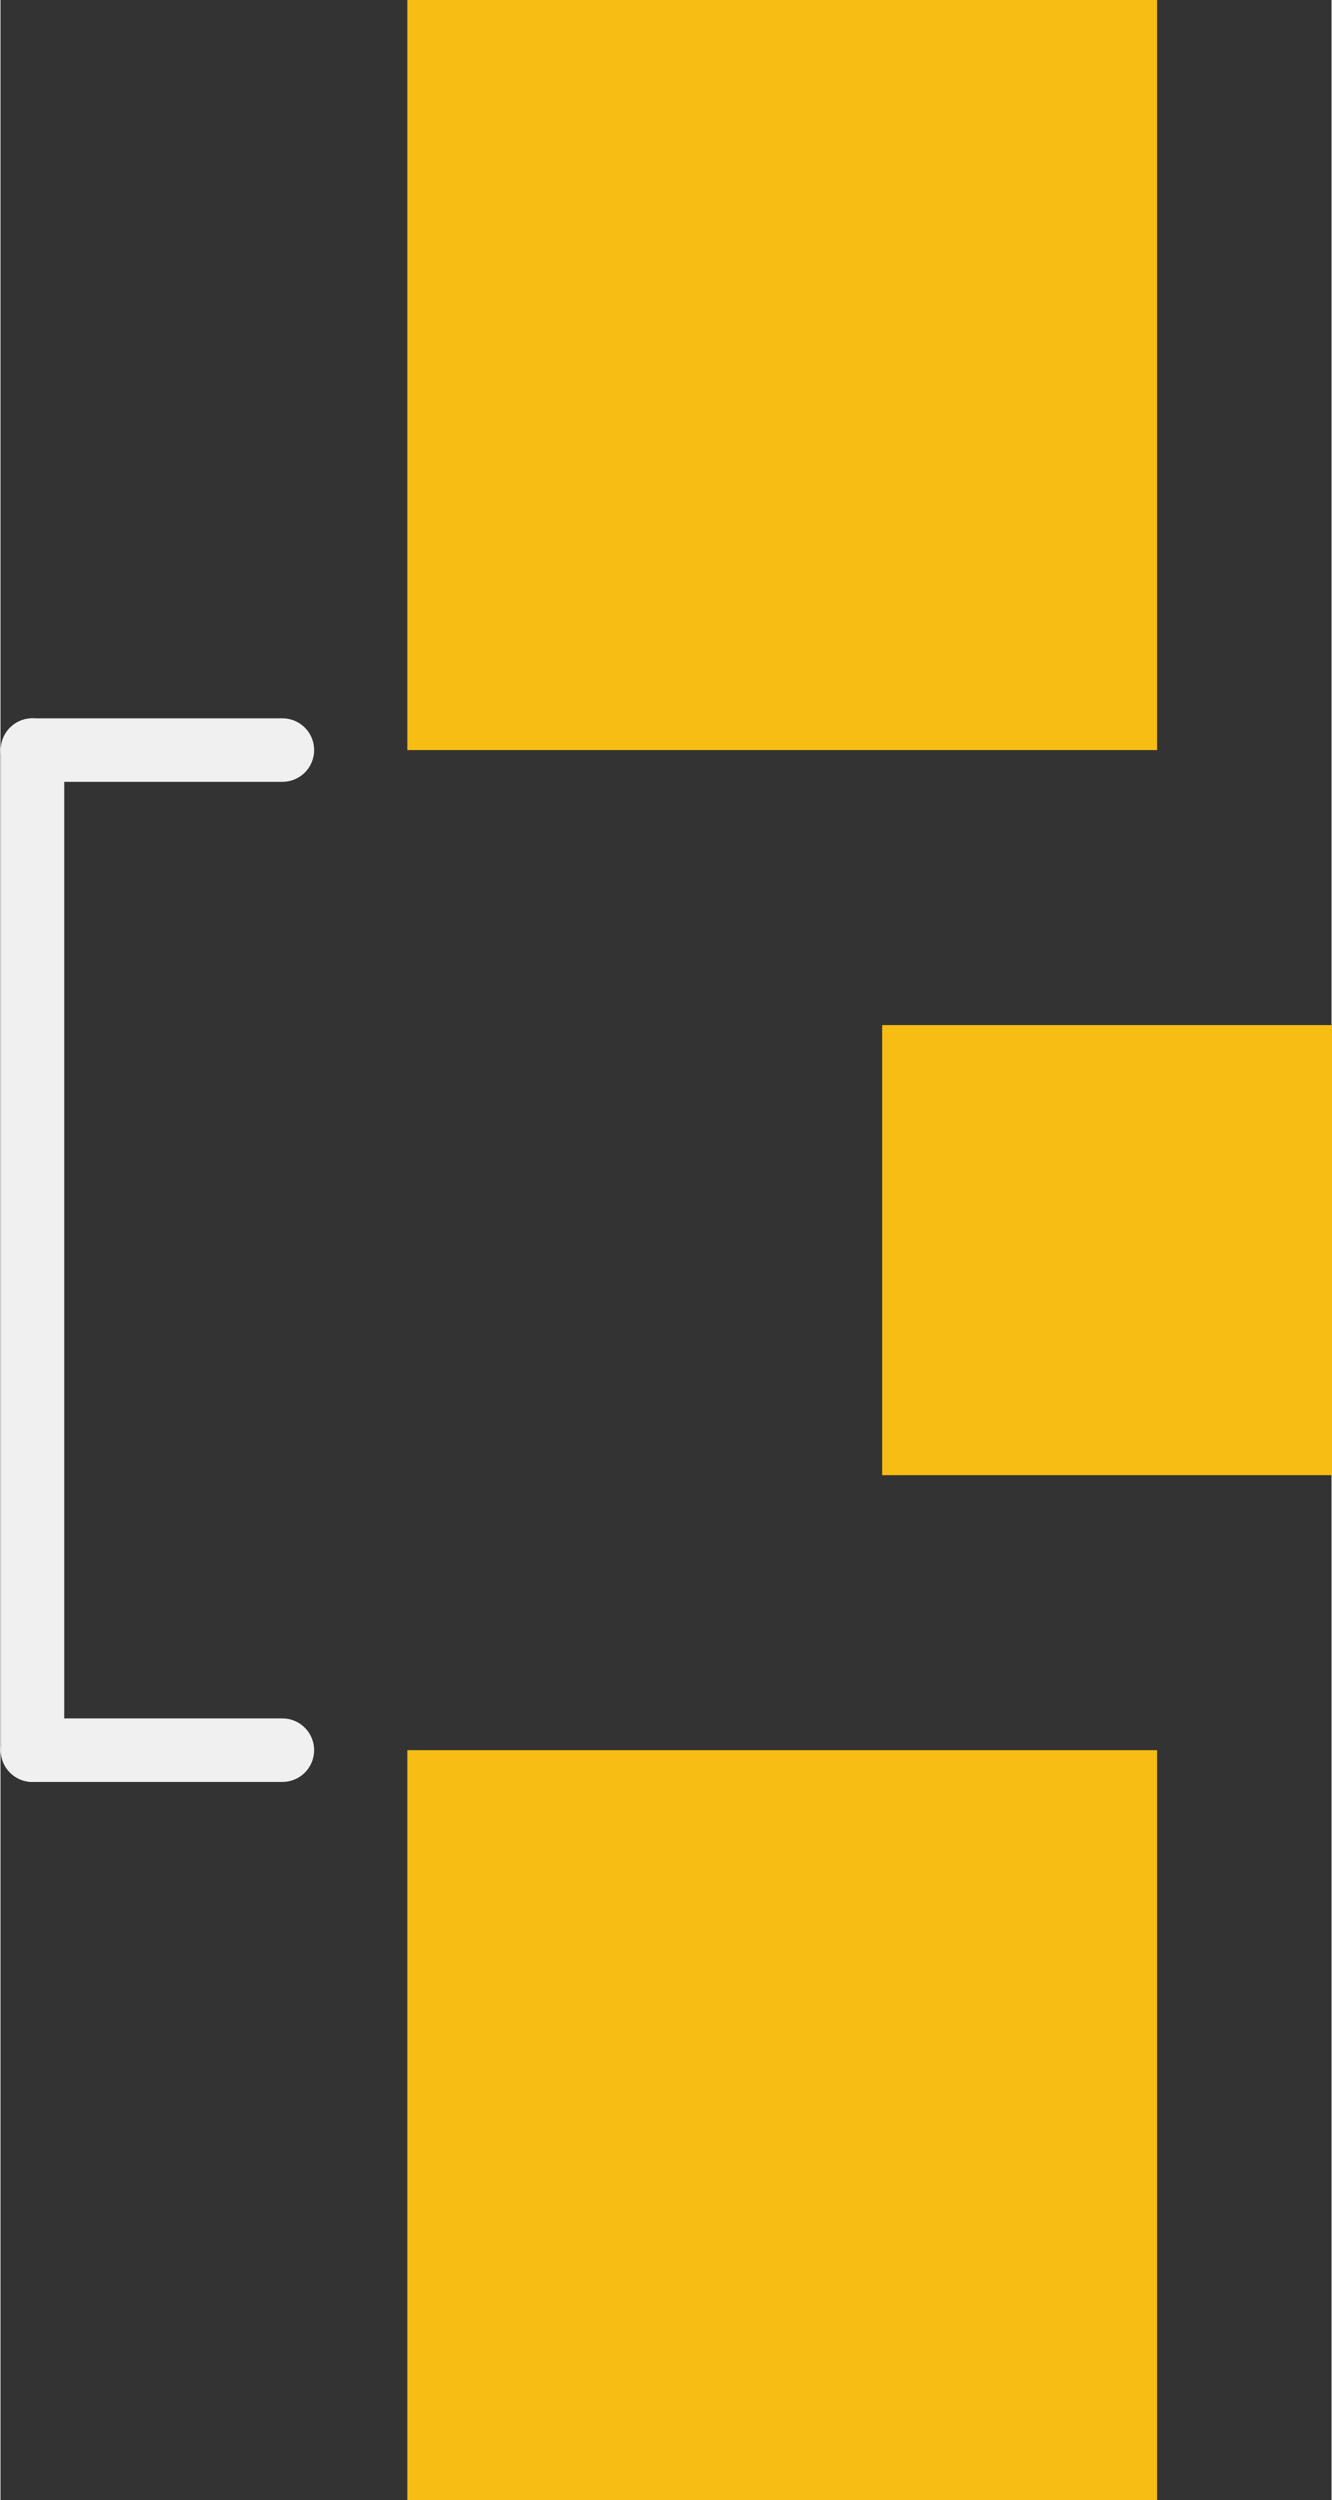 <?xml version='1.0' encoding='UTF-8' standalone='no'?>
<!-- Created with Fritzing (http://www.fritzing.org/) -->
<svg xmlns:svg='http://www.w3.org/2000/svg' xmlns='http://www.w3.org/2000/svg' version='1.2' baseProfile='tiny' x='0in' y='0in' width='0.105in' height='0.197in' viewBox='0 0 2.663 5' >
<rect x="0" y="0" width="2.663" height="5" fill="#333333" stroke="none"/>
<g id='copper1'>
<rect id='connector2pad' connectorname='3' x='1.764' y='2.05' width='0.9' height='0.9' stroke='none' stroke-width='0' fill='#F7BD13' stroke-linecap='round'/>
<rect id='connector1pad' connectorname='2' x='0.814' y='0' width='1.5' height='1.5' stroke='none' stroke-width='0' fill='#F7BD13' stroke-linecap='round'/>
<rect id='connector0pad' connectorname='1' x='0.814' y='3.5' width='1.5' height='1.5' stroke='none' stroke-width='0' fill='#F7BD13' stroke-linecap='round'/>
<g id='copper0'>
</g>
</g>
<g id='silkscreen'>
<line class='other' x1='0.564' y1='1.5' x2='0.064' y2='1.5' stroke='#f0f0f0' stroke-width='0.127' stroke-linecap='round'/>
<line class='other' x1='0.064' y1='1.5' x2='0.064' y2='3.5' stroke='#f0f0f0' stroke-width='0.127' stroke-linecap='round'/>
<line class='other' x1='0.064' y1='3.5' x2='0.564' y2='3.5' stroke='#f0f0f0' stroke-width='0.127' stroke-linecap='round'/>
</g>
</svg>